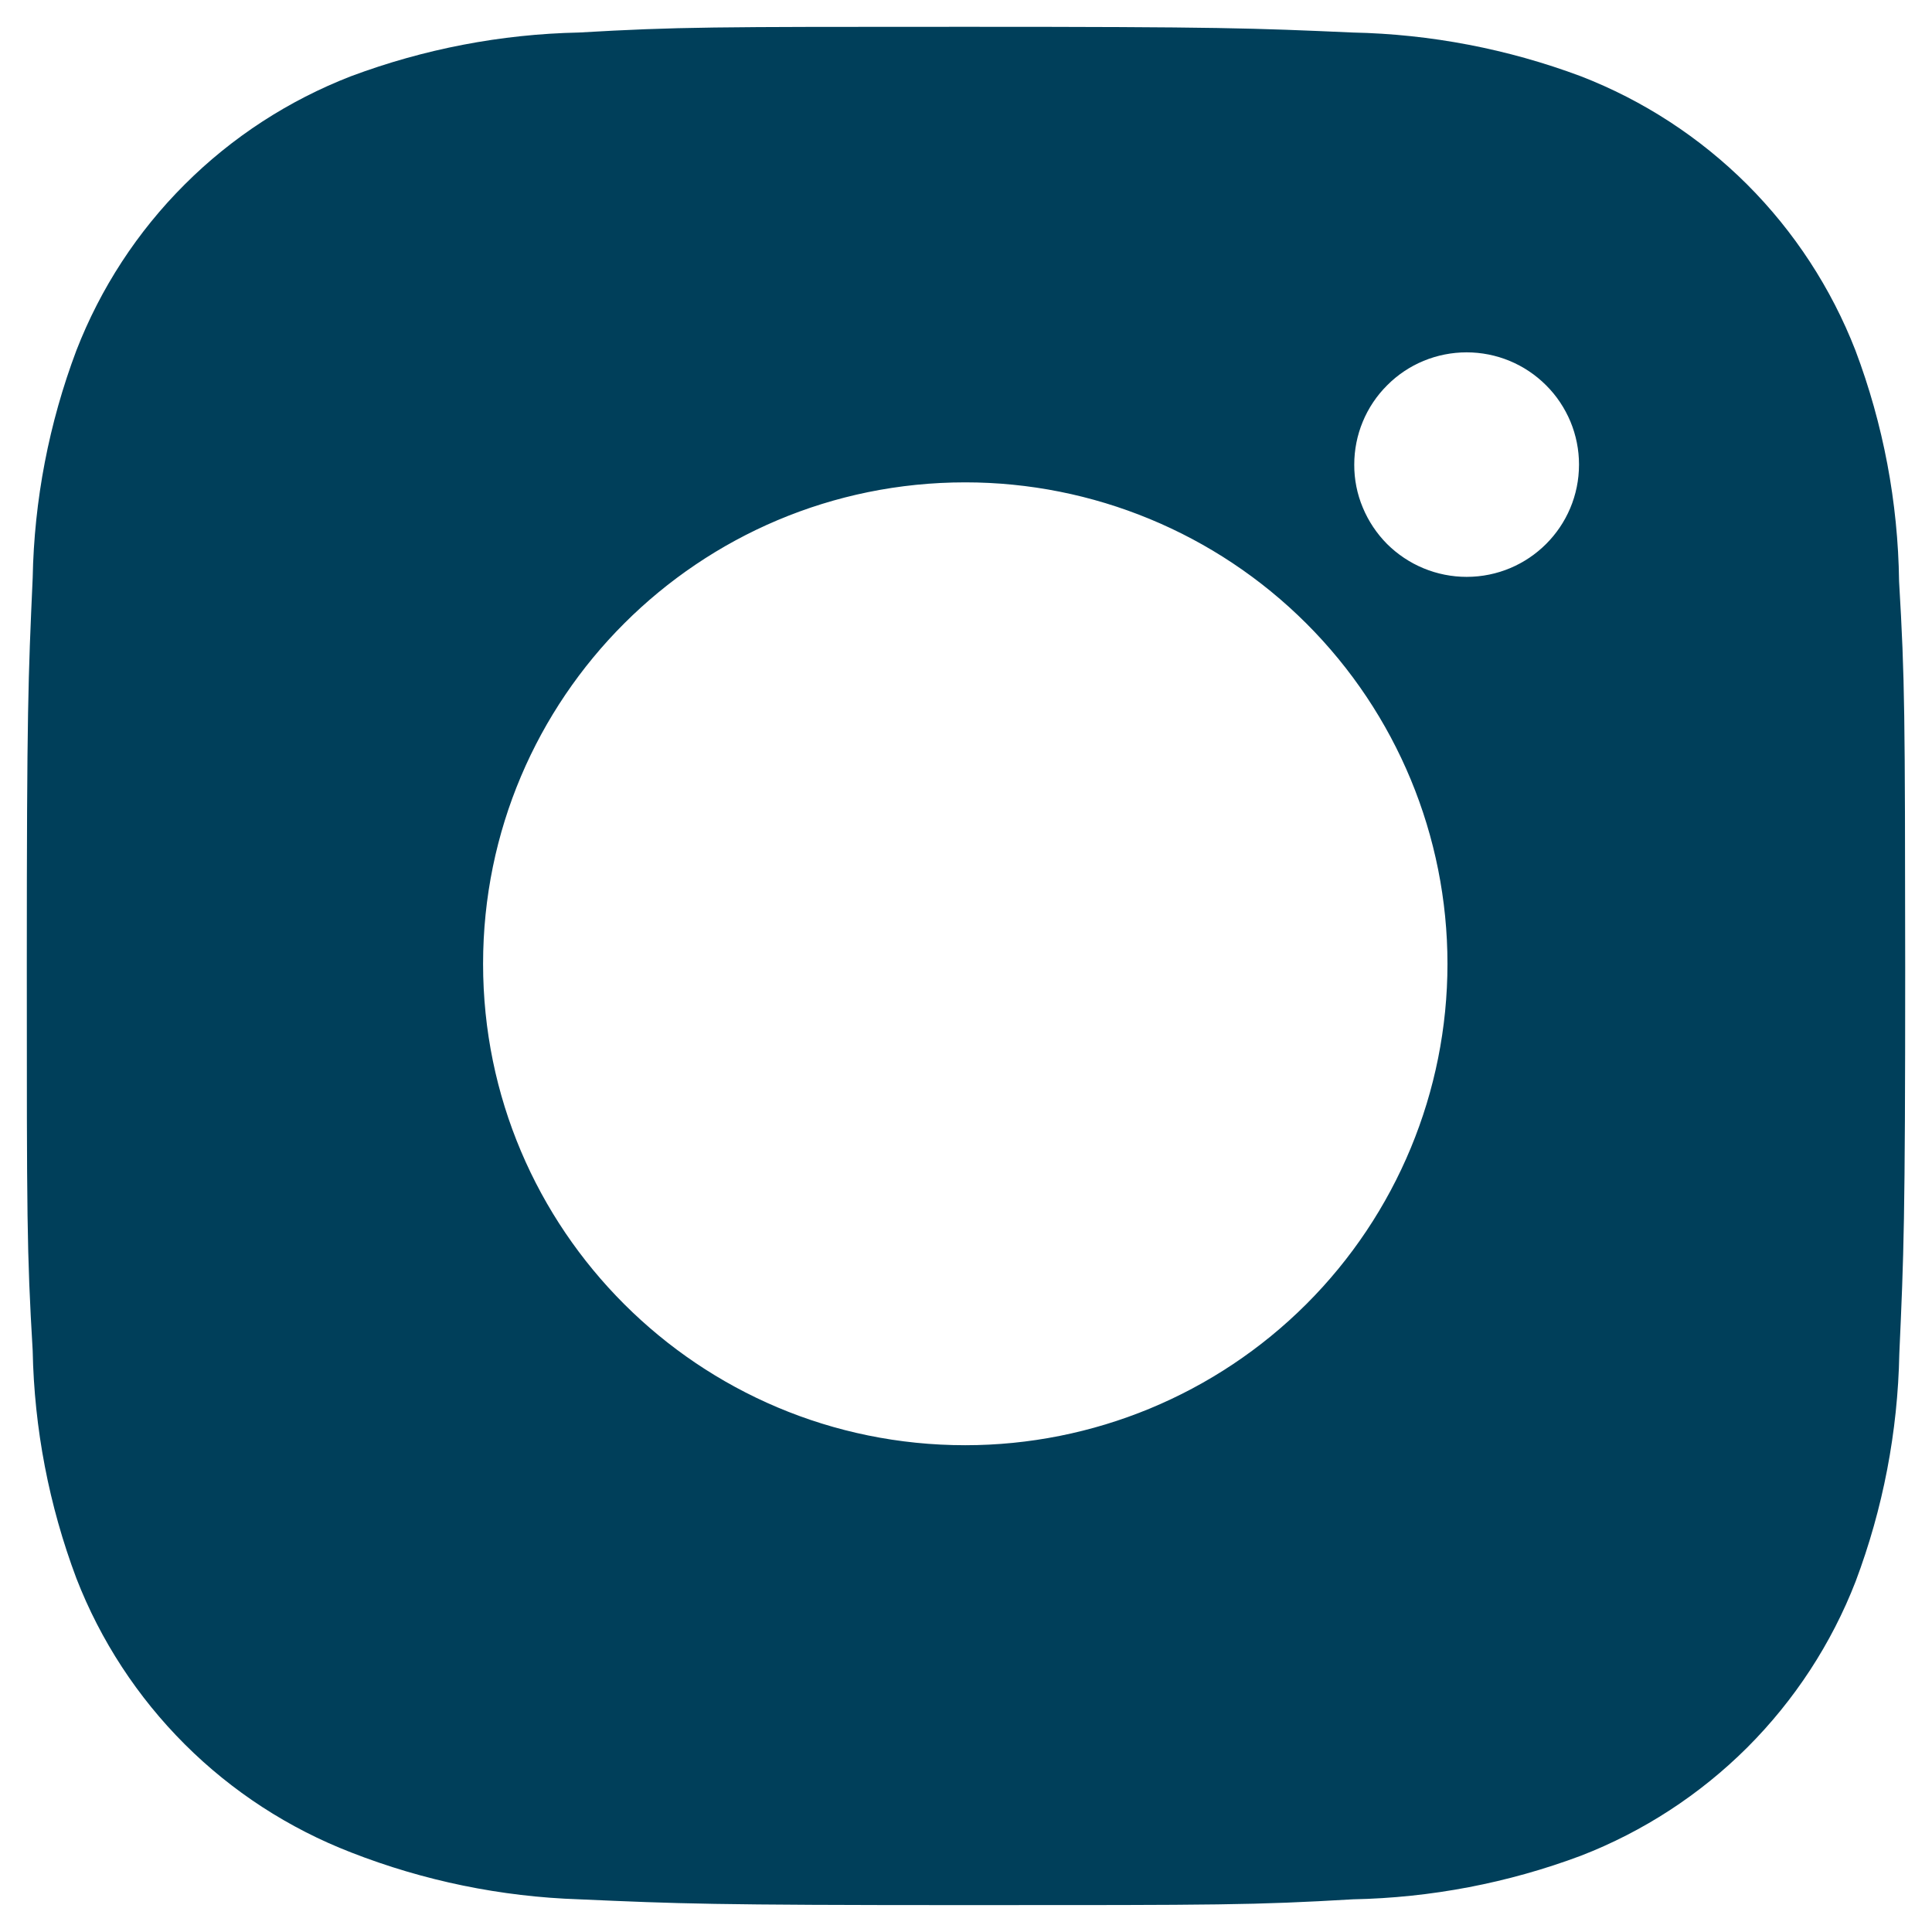 <svg width="24" height="24" viewBox="0 0 24 24" fill="none" xmlns="http://www.w3.org/2000/svg">
<path d="M23.591 7.22C23.578 6.24 23.395 5.27 23.049 4.353C22.748 3.58 22.29 2.878 21.703 2.291C21.115 1.705 20.412 1.247 19.637 0.947C18.73 0.608 17.773 0.424 16.804 0.404C15.558 0.349 15.163 0.333 11.999 0.333C8.834 0.333 8.429 0.333 7.191 0.404C6.224 0.424 5.267 0.608 4.36 0.947C3.586 1.247 2.882 1.704 2.295 2.291C1.707 2.877 1.249 3.58 0.949 4.353C0.608 5.258 0.424 6.214 0.406 7.18C0.35 8.426 0.333 8.82 0.333 11.979C0.333 15.138 0.333 15.541 0.406 16.778C0.425 17.746 0.608 18.7 0.949 19.607C1.249 20.38 1.708 21.082 2.296 21.669C2.883 22.255 3.587 22.712 4.362 23.012C5.265 23.365 6.223 23.562 7.193 23.594C8.441 23.649 8.836 23.666 12 23.666C15.164 23.666 15.57 23.666 16.807 23.594C17.775 23.575 18.733 23.392 19.64 23.052C20.414 22.752 21.117 22.294 21.705 21.708C22.292 21.121 22.751 20.419 23.051 19.646C23.392 18.74 23.575 17.786 23.594 16.817C23.65 15.572 23.667 15.178 23.667 12.018C23.664 8.859 23.664 8.458 23.591 7.22ZM11.991 17.953C8.682 17.953 6.001 15.276 6.001 11.973C6.001 8.669 8.682 5.992 11.991 5.992C13.579 5.992 15.103 6.622 16.227 7.744C17.35 8.865 17.981 10.386 17.981 11.973C17.981 13.559 17.35 15.08 16.227 16.201C15.103 17.323 13.579 17.953 11.991 17.953ZM18.219 7.166C18.036 7.166 17.854 7.13 17.685 7.06C17.515 6.99 17.361 6.887 17.231 6.758C17.102 6.628 16.999 6.474 16.929 6.305C16.858 6.136 16.822 5.954 16.823 5.771C16.823 5.588 16.859 5.407 16.929 5.238C16.999 5.069 17.102 4.915 17.232 4.786C17.361 4.656 17.515 4.553 17.684 4.483C17.854 4.413 18.035 4.377 18.219 4.377C18.402 4.377 18.584 4.413 18.753 4.483C18.922 4.553 19.076 4.656 19.206 4.786C19.336 4.915 19.438 5.069 19.509 5.238C19.579 5.407 19.615 5.588 19.615 5.771C19.615 6.542 18.99 7.166 18.219 7.166Z" fill="#003F5A"/>
</svg>
